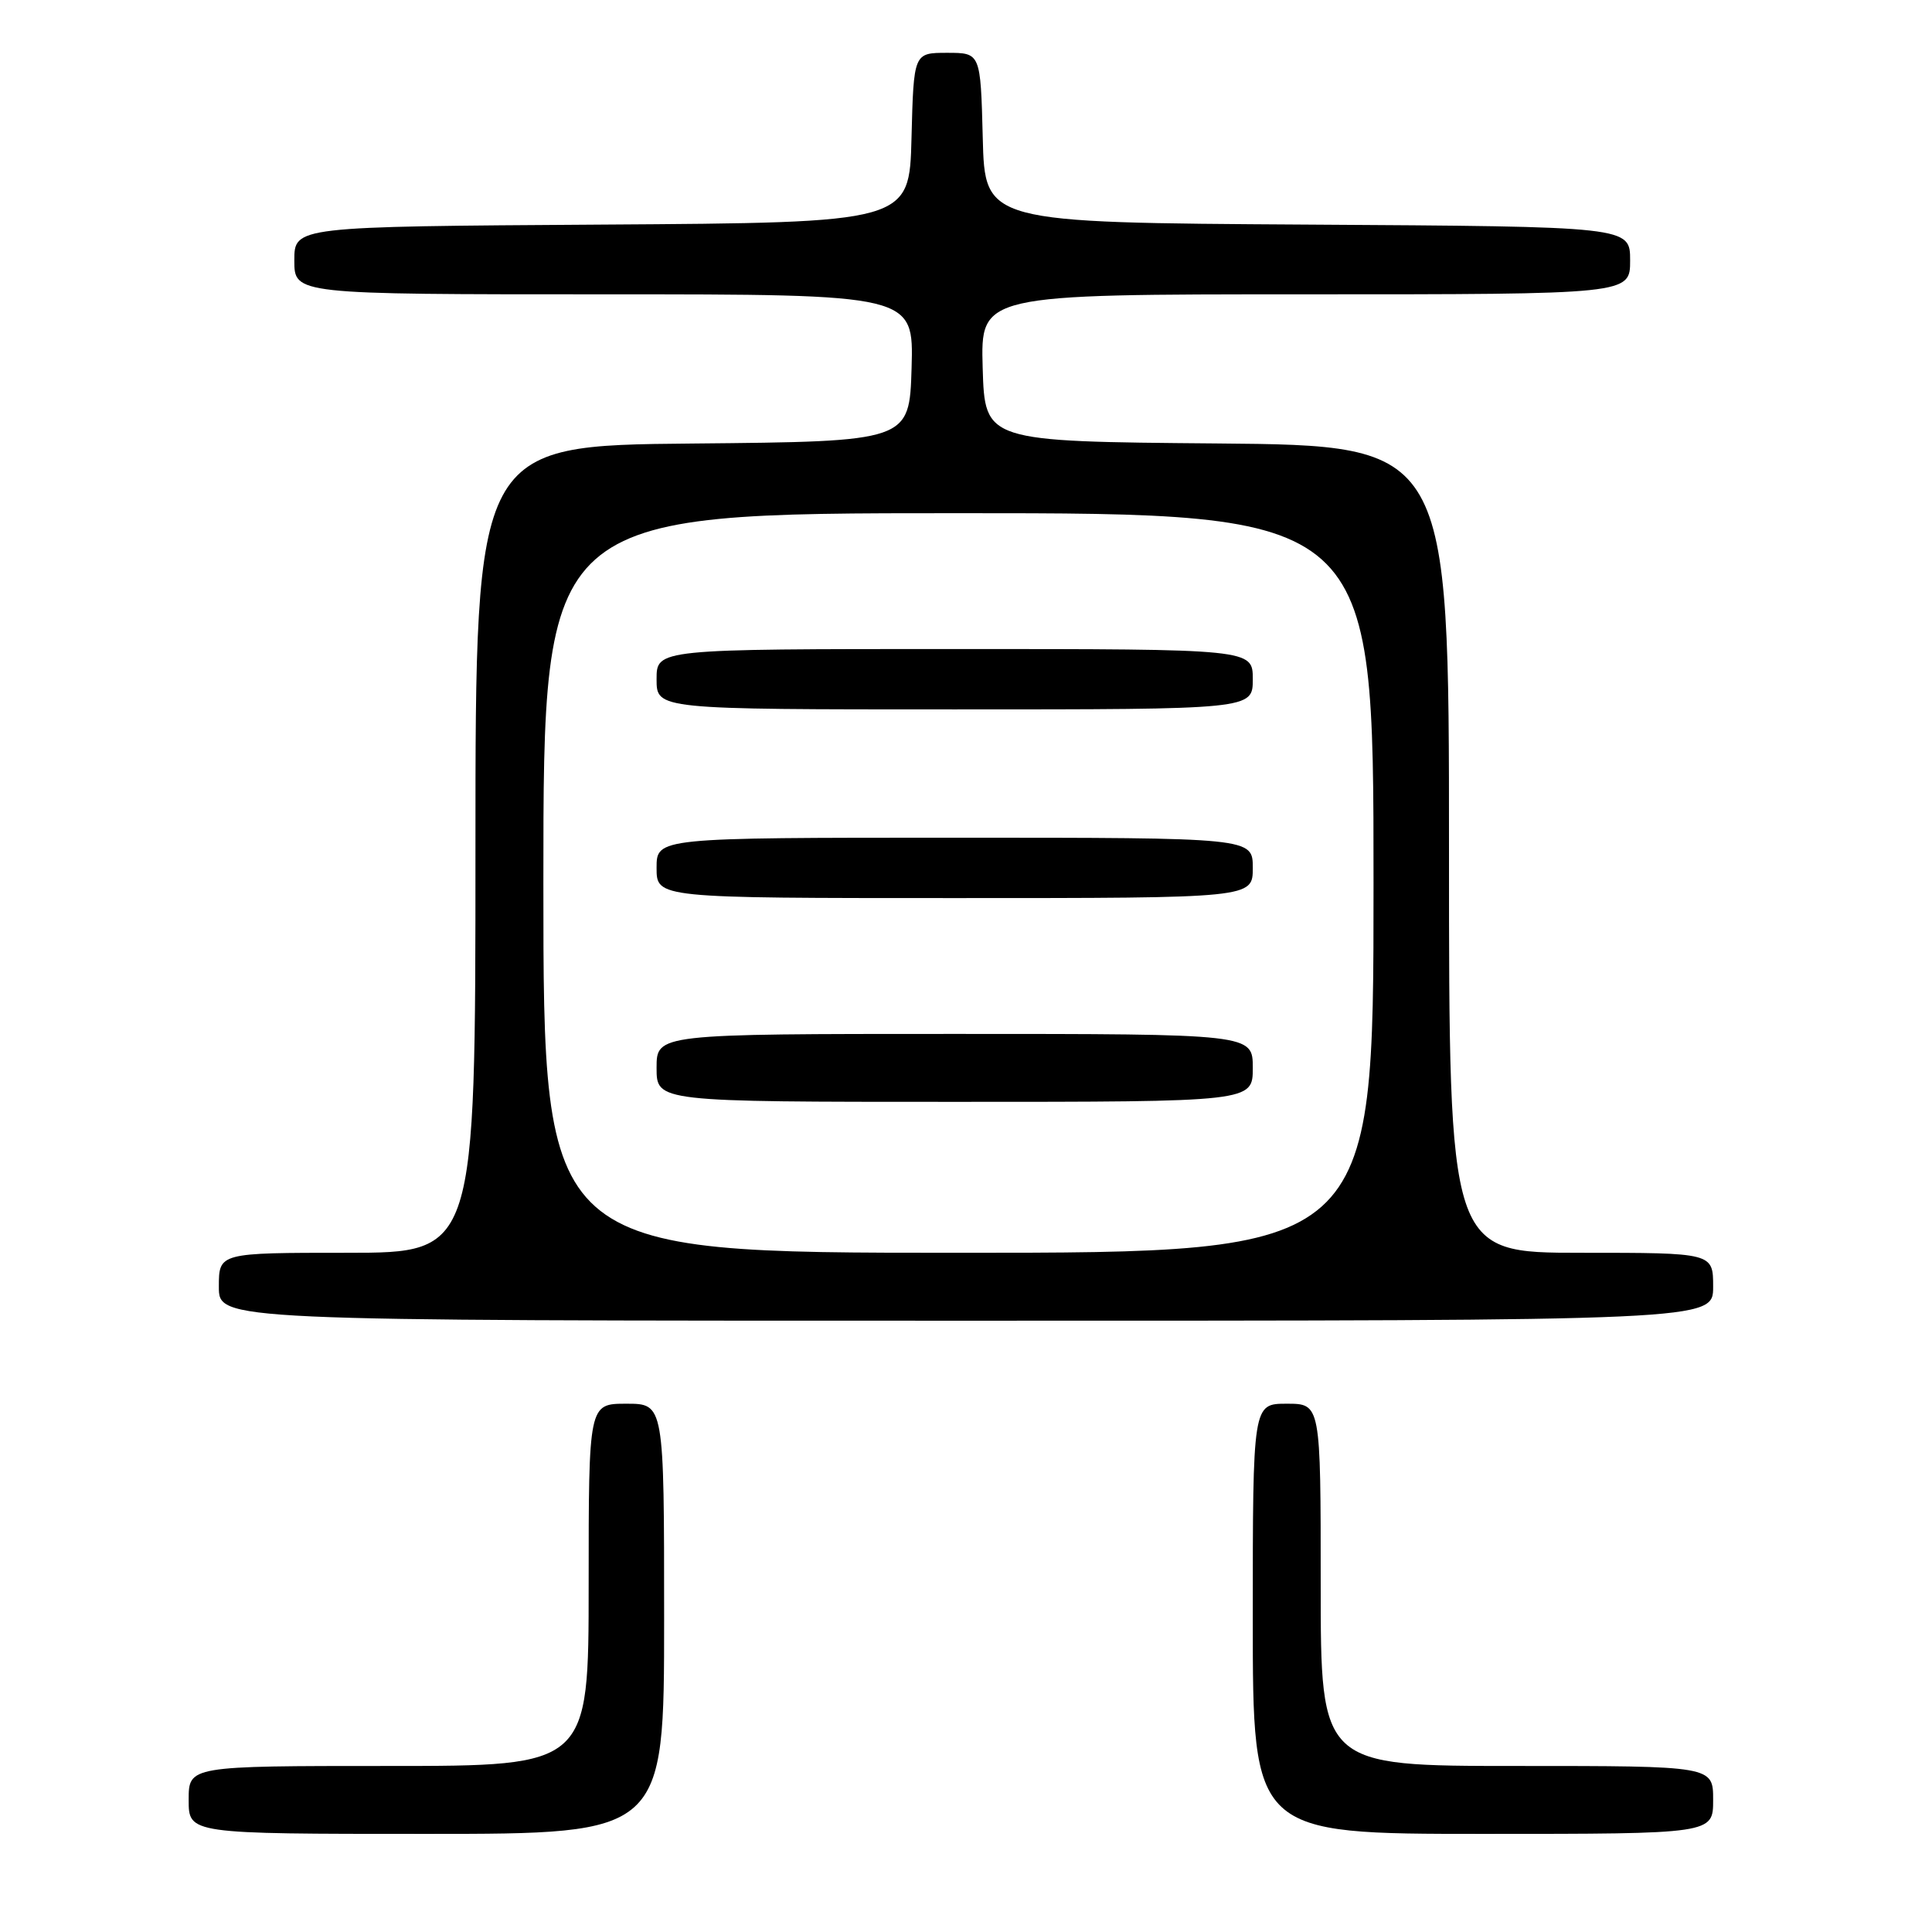 <?xml version="1.0" encoding="UTF-8" standalone="no"?>
<!DOCTYPE svg PUBLIC "-//W3C//DTD SVG 1.1//EN" "http://www.w3.org/Graphics/SVG/1.1/DTD/svg11.dtd" >
<svg xmlns="http://www.w3.org/2000/svg" xmlns:xlink="http://www.w3.org/1999/xlink" version="1.1" viewBox="0 0 256 256">
 <g >
 <path fill="currentColor"
d=" M 88.00 214.50 C 88.00 186.00 88.00 186.00 83.00 186.00 C 78.00 186.00 78.00 186.00 78.00 210.00 C 78.00 234.00 78.00 234.00 51.50 234.00 C 25.00 234.00 25.00 234.00 25.00 238.50 C 25.00 243.00 25.00 243.00 56.50 243.00 C 88.00 243.00 88.00 243.00 88.00 214.50 Z  M 227.00 238.50 C 227.00 234.00 227.00 234.00 201.00 234.00 C 175.00 234.00 175.00 234.00 175.00 210.00 C 175.00 186.00 175.00 186.00 170.50 186.00 C 166.00 186.00 166.00 186.00 166.00 214.50 C 166.00 243.00 166.00 243.00 196.50 243.00 C 227.00 243.00 227.00 243.00 227.00 238.50 Z  M 227.00 170.50 C 227.00 166.00 227.00 166.00 209.50 166.00 C 192.00 166.00 192.00 166.00 192.00 112.51 C 192.00 59.03 192.00 59.03 161.25 58.76 C 130.50 58.50 130.50 58.50 130.21 48.75 C 129.93 39.00 129.93 39.00 172.96 39.00 C 216.00 39.00 216.00 39.00 216.00 34.51 C 216.00 30.02 216.00 30.02 173.25 29.76 C 130.50 29.50 130.50 29.50 130.22 18.25 C 129.93 7.00 129.93 7.00 125.50 7.00 C 121.07 7.00 121.07 7.00 120.78 18.25 C 120.50 29.50 120.50 29.50 79.75 29.76 C 39.00 30.02 39.00 30.02 39.00 34.51 C 39.00 39.00 39.00 39.00 80.04 39.00 C 121.07 39.00 121.07 39.00 120.79 48.75 C 120.50 58.50 120.50 58.50 91.75 58.77 C 63.00 59.03 63.00 59.03 63.00 112.52 C 63.00 166.00 63.00 166.00 46.00 166.00 C 29.00 166.00 29.00 166.00 29.00 170.50 C 29.00 175.00 29.00 175.00 128.00 175.00 C 227.00 175.00 227.00 175.00 227.00 170.50 Z  M 72.00 117.00 C 72.00 68.00 72.00 68.00 127.00 68.00 C 182.00 68.00 182.00 68.00 182.00 117.00 C 182.00 166.00 182.00 166.00 127.00 166.00 C 72.00 166.00 72.00 166.00 72.00 117.00 Z  M 166.00 141.50 C 166.00 137.00 166.00 137.00 126.50 137.00 C 87.00 137.00 87.00 137.00 87.00 141.50 C 87.00 146.00 87.00 146.00 126.50 146.00 C 166.00 146.00 166.00 146.00 166.00 141.50 Z  M 166.00 115.00 C 166.00 111.00 166.00 111.00 126.50 111.00 C 87.00 111.00 87.00 111.00 87.00 115.00 C 87.00 119.00 87.00 119.00 126.50 119.00 C 166.00 119.00 166.00 119.00 166.00 115.00 Z  M 166.00 90.00 C 166.00 86.00 166.00 86.00 126.50 86.00 C 87.00 86.00 87.00 86.00 87.00 90.00 C 87.00 94.00 87.00 94.00 126.50 94.00 C 166.00 94.00 166.00 94.00 166.00 90.00 Z "/>
</g>
</svg>